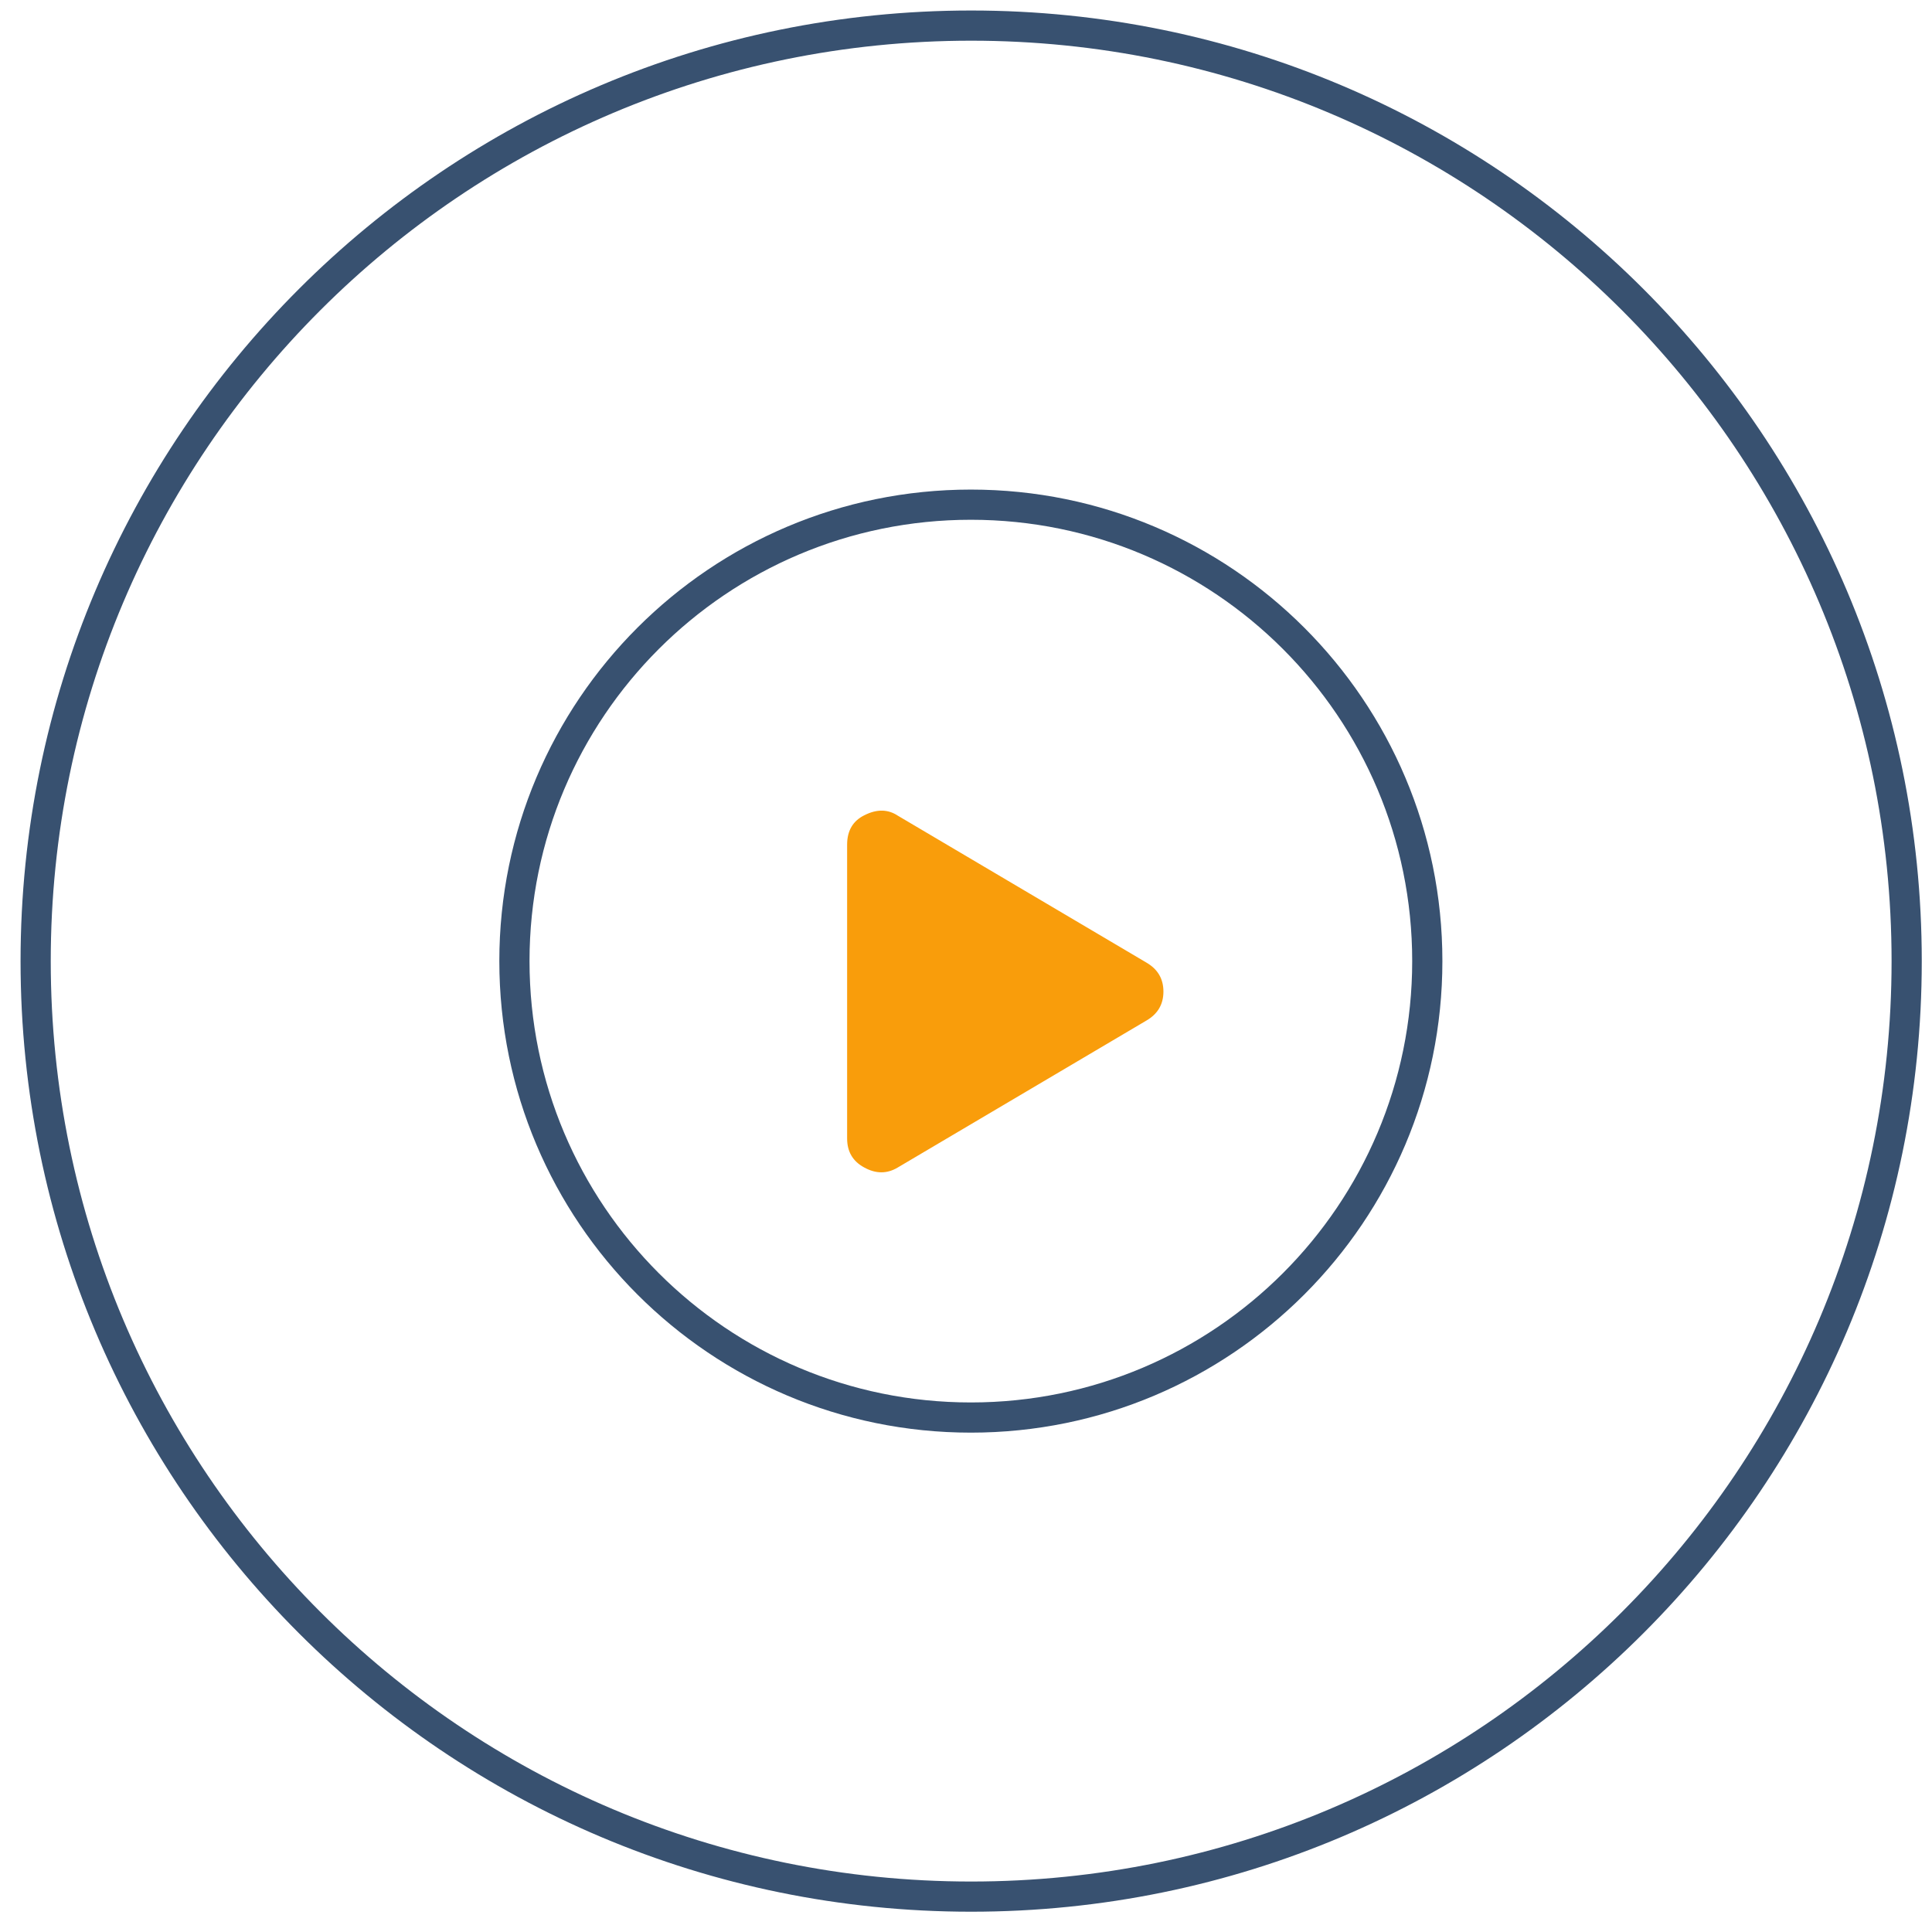 <svg width="64" height="64" viewBox="0 0 64 64" fill="none" xmlns="http://www.w3.org/2000/svg">
<path fill-rule="evenodd" clip-rule="evenodd" d="M32.171 62.328C49.01 62.328 62.661 48.677 62.661 31.838C62.661 14.998 49.01 1.348 32.171 1.348C15.332 1.348 1.681 14.998 1.681 31.838C1.681 48.677 15.332 62.328 32.171 62.328ZM63.661 31.838C63.661 49.229 49.562 63.328 32.171 63.328C14.779 63.328 0.681 49.229 0.681 31.838C0.681 14.446 14.779 0.348 32.171 0.348C49.562 0.348 63.661 14.446 63.661 31.838Z" fill="#385170"/>
<path fill-rule="evenodd" clip-rule="evenodd" d="M32.161 46.458C40.235 46.458 46.781 39.912 46.781 31.837C46.781 23.763 40.235 17.218 32.161 17.218C24.086 17.218 17.541 23.763 17.541 31.837C17.541 39.912 24.086 46.458 32.161 46.458ZM47.781 31.837C47.781 40.464 40.787 47.458 32.161 47.458C23.534 47.458 16.541 40.464 16.541 31.837C16.541 23.211 23.534 16.218 32.161 16.218C40.787 16.218 47.781 23.211 47.781 31.837Z" fill="#385170"/>
<path d="M37.978 31.888C38.353 32.106 38.54 32.426 38.54 32.847C38.54 33.268 38.353 33.588 37.978 33.806L29.746 38.671C29.387 38.889 29.013 38.889 28.623 38.671C28.249 38.468 28.062 38.148 28.062 37.712V27.982C28.062 27.515 28.256 27.187 28.646 27C29.052 26.797 29.418 26.805 29.746 27.023L37.978 31.888Z" fill="#F99D0B"/>
</svg>
